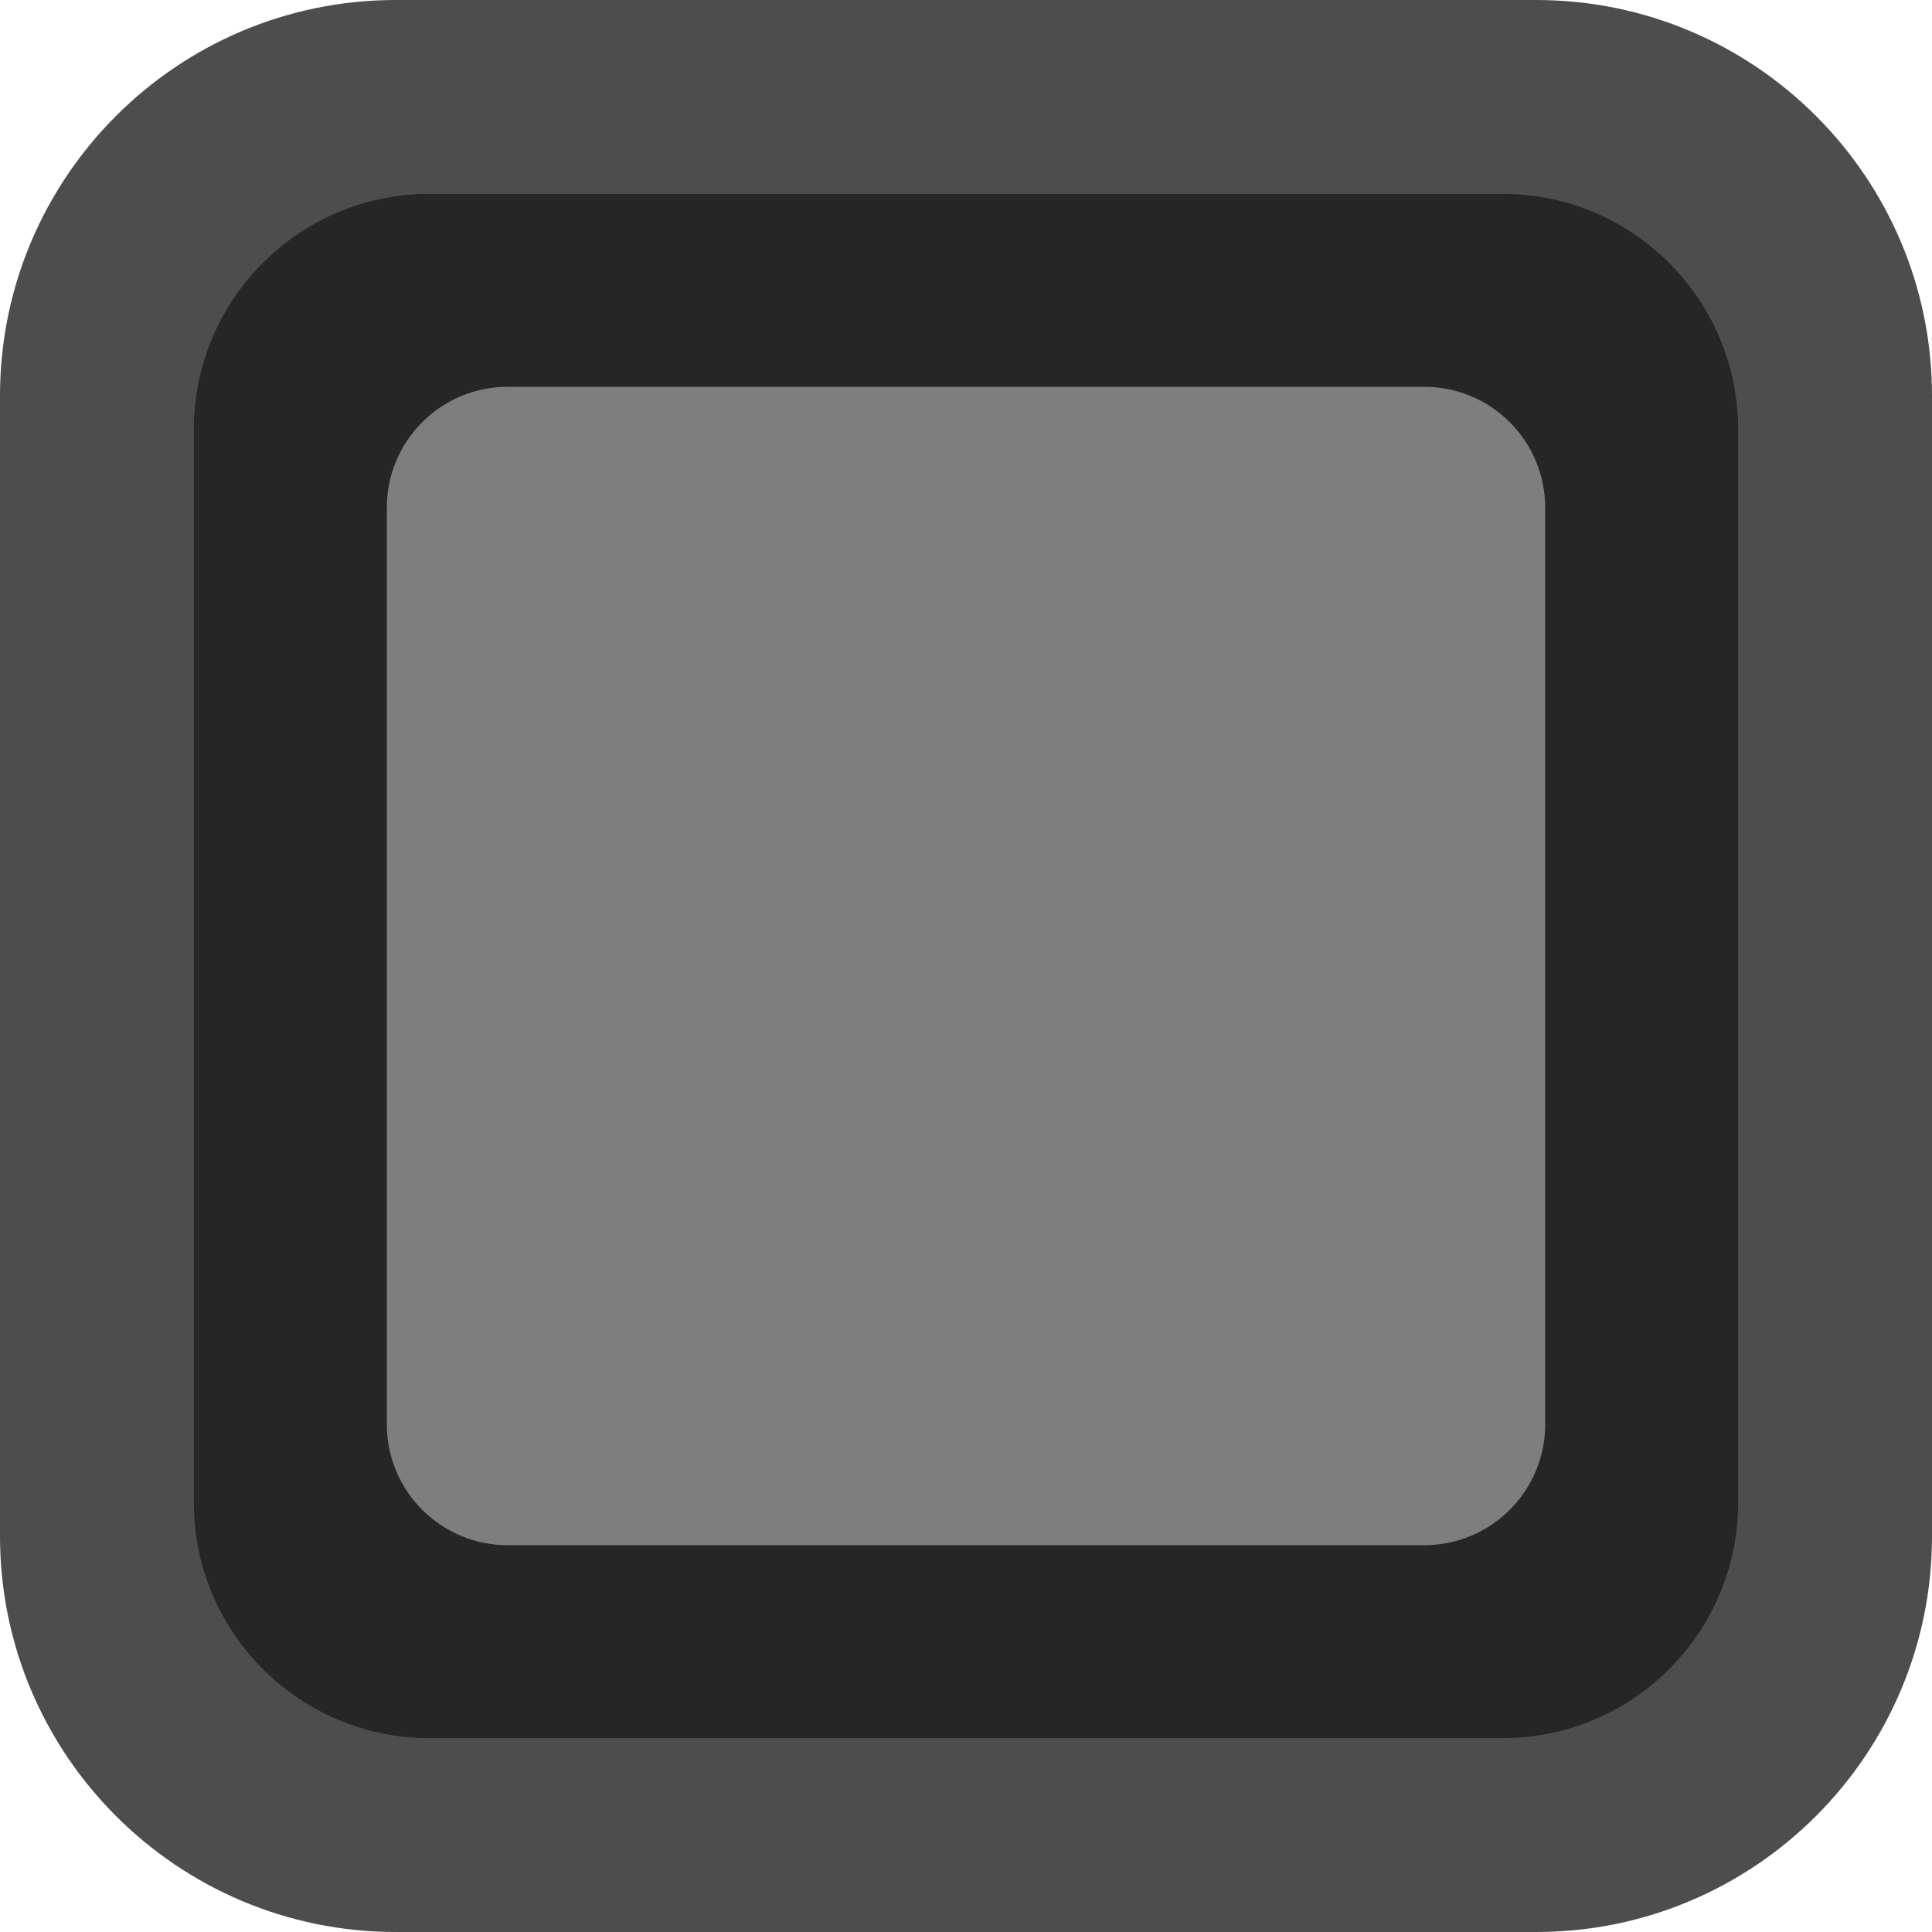 <?xml version="1.0" encoding="UTF-8" standalone="no"?>
<!DOCTYPE svg PUBLIC "-//W3C//DTD SVG 1.1//EN" "http://www.w3.org/Graphics/SVG/1.1/DTD/svg11.dtd">
<svg class="checkbox" width="100%" height="100%" viewBox="0 0 100 100" version="1.1" xmlns="http://www.w3.org/2000/svg" xmlns:xlink="http://www.w3.org/1999/xlink">
  <path class="border"
    d="M100,20.485C100,9.179 90.821,0 79.515,0L20.485,0C9.179,0 0,9.179 0,20.485L0,79.515C0,90.821 9.179,100 20.485,100L79.515,100C90.821,100 100,90.821 100,79.515L100,20.485Z"
    style="fill:#4d4d4d;"/>
  <path class="background"
    d="M89.967,22.23C89.967,15.498 84.502,10.033 77.77,10.033L22.23,10.033C15.498,10.033 10.033,15.498 10.033,22.23L10.033,77.77C10.033,84.502 15.498,89.967 22.23,89.967L77.77,89.967C84.502,89.967 89.967,84.502 89.967,77.77L89.967,22.23Z"
    style="fill:#262626;"/>
  <path class="indeterminate"
    d="M79.979,26.276C79.979,22.824 77.176,20.021 73.724,20.021L26.276,20.021C22.824,20.021 20.021,22.824 20.021,26.276L20.021,73.724C20.021,77.176 22.824,79.979 26.276,79.979L73.724,79.979C77.176,79.979 79.979,77.176 79.979,73.724L79.979,26.276Z"
    style="fill:#7e7e7e;"/>
</svg>

